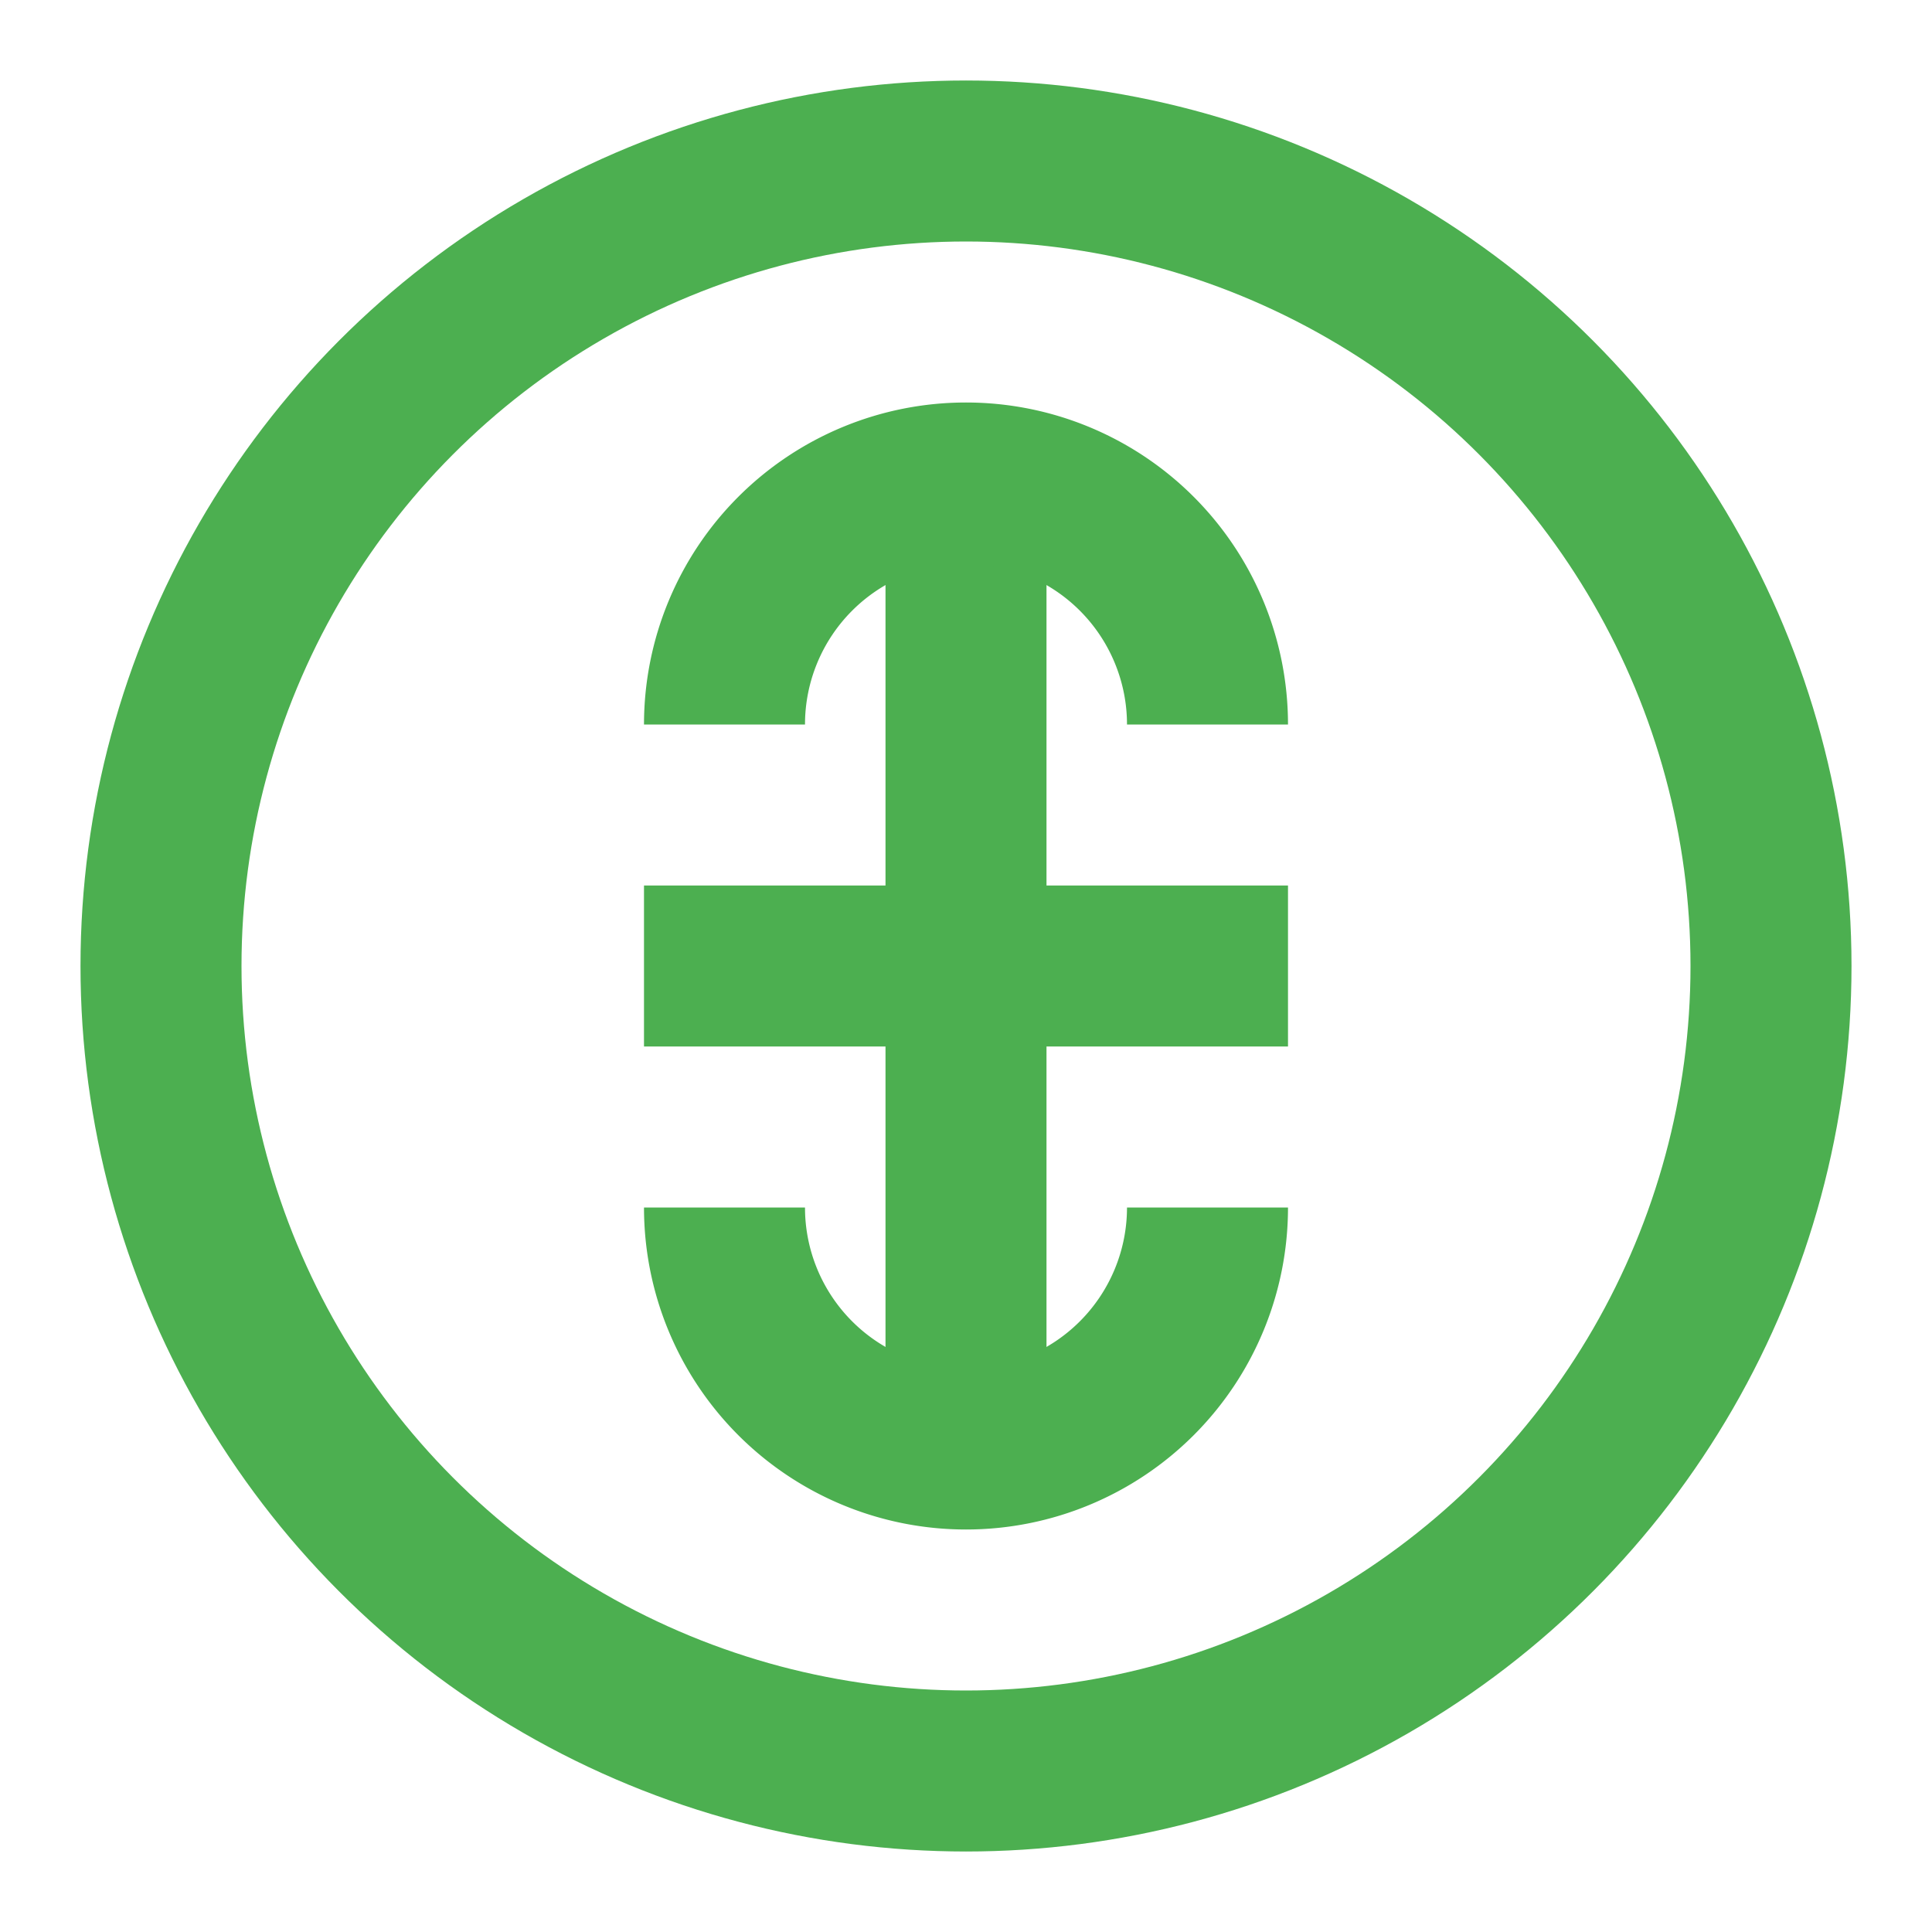 <svg xmlns="http://www.w3.org/2000/svg" viewBox="0 0 24 24" fill="none" stroke="#4CAF50" stroke-width="2">
     <circle cx="12" cy="12" r="10"/>
     <path d="M12 6v12M8 12h8"/>
     <path d="M15 9a3 3 0 0 0-6 0"/>
     <path d="M9 15a3 3 0 0 0 6 0"/>
   </svg>